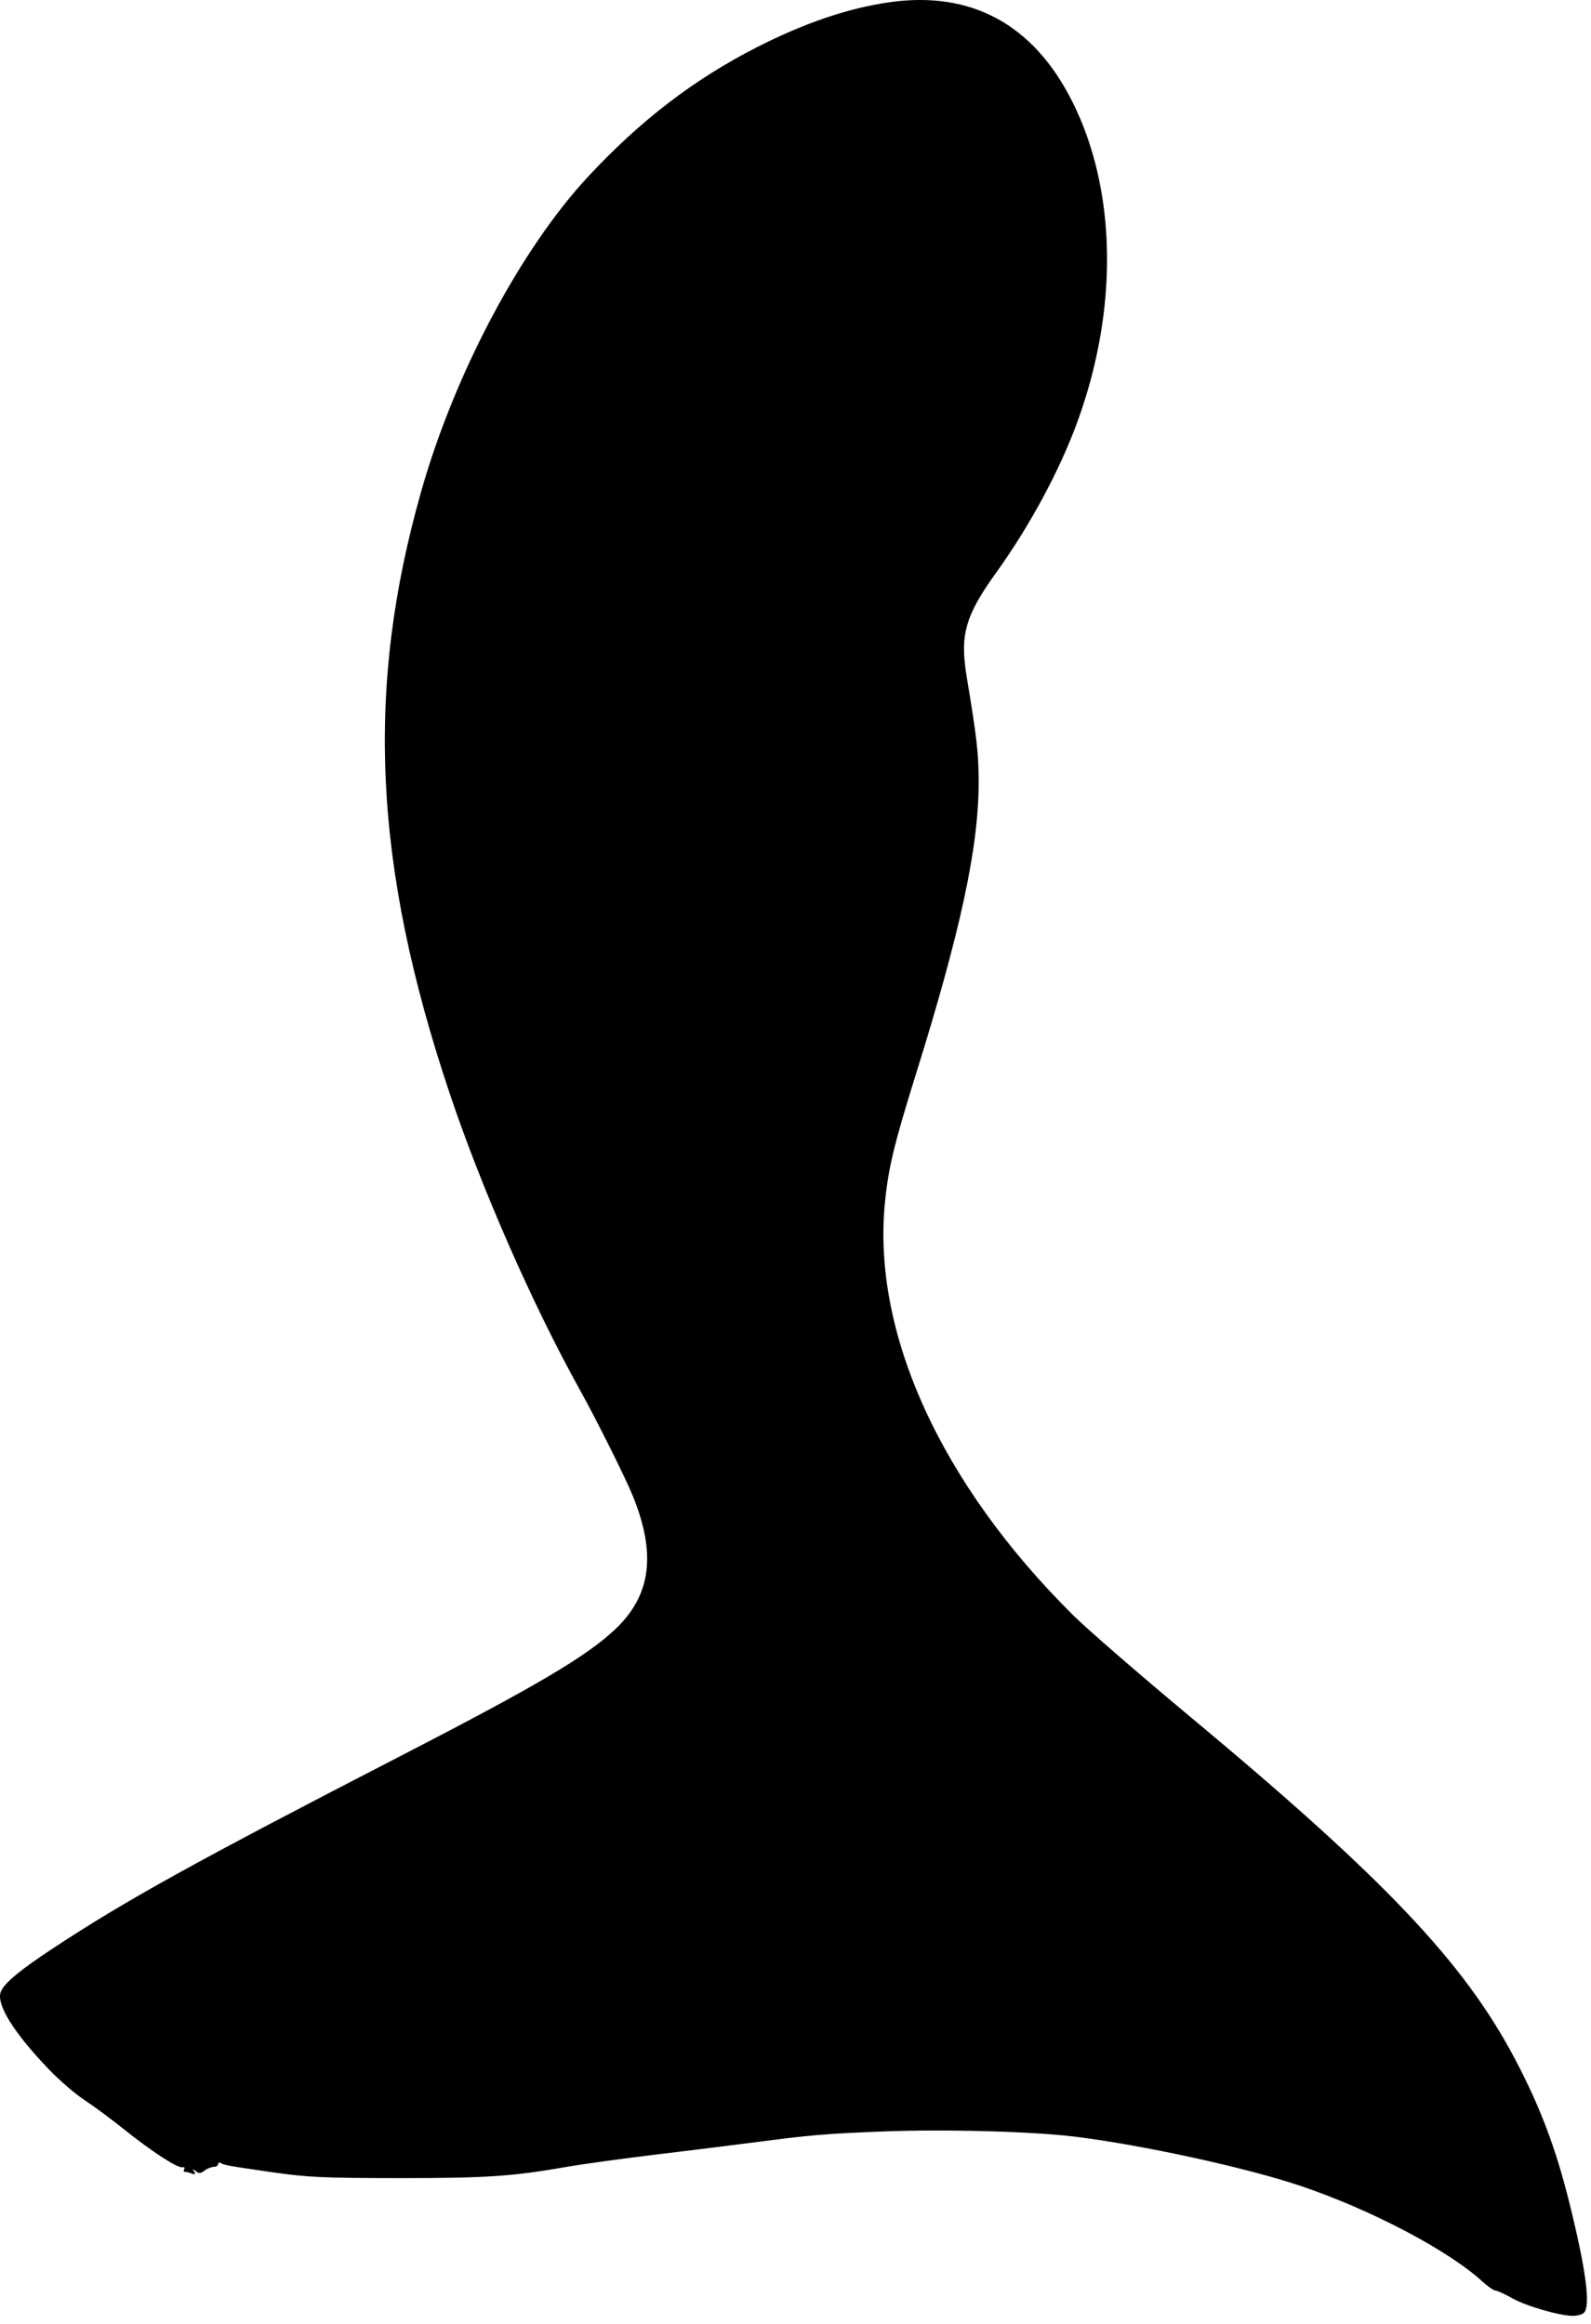<svg width="63" height="92" viewBox="0 0 63 92" fill="none" xmlns="http://www.w3.org/2000/svg">
<path fill-rule="evenodd" clip-rule="evenodd" d="M35.191 0.093C33.56 0.331 31.839 0.917 29.959 1.876C27.481 3.14 25.355 4.77 23.287 6.993C20.626 9.854 18.021 14.755 16.695 19.396C14.454 27.237 14.781 34.267 17.804 43.282C19.067 47.047 21.083 51.64 22.947 54.996C23.629 56.224 24.767 58.504 25.062 59.233C25.987 61.517 25.78 63.138 24.395 64.469C23.267 65.552 21.287 66.723 15.839 69.53C7.76 73.694 4.981 75.231 2.089 77.138C0.785 77.997 0.157 78.521 0.03 78.855C-0.157 79.347 0.538 80.468 1.932 81.921C2.348 82.355 2.981 82.901 3.339 83.135C3.696 83.369 4.393 83.884 4.887 84.28C6 85.171 7.029 85.842 7.217 85.8C7.297 85.782 7.33 85.815 7.293 85.875C7.257 85.934 7.271 85.982 7.325 85.982C7.379 85.982 7.501 86.012 7.597 86.049C7.73 86.1 7.751 86.082 7.686 85.974C7.616 85.858 7.628 85.854 7.753 85.955C7.875 86.054 7.944 86.049 8.097 85.933C8.203 85.853 8.368 85.787 8.464 85.785C8.56 85.783 8.639 85.734 8.639 85.676C8.639 85.618 8.684 85.598 8.738 85.632C8.876 85.717 9.069 85.751 10.839 86.005C12.195 86.199 12.814 86.227 15.789 86.229C19.264 86.231 20.281 86.163 22.489 85.777C23.094 85.671 24.714 85.449 26.089 85.283C27.464 85.117 29.106 84.914 29.739 84.831C32.14 84.518 32.653 84.474 34.971 84.383C37.401 84.288 40.846 84.38 42.531 84.585C45.195 84.909 49.343 85.812 51.503 86.539C54.287 87.477 57.359 89.093 58.702 90.326C58.915 90.521 59.146 90.681 59.215 90.681C59.285 90.682 59.581 90.817 59.873 90.981C60.433 91.298 61.756 91.682 62.285 91.682C62.458 91.682 62.653 91.628 62.719 91.562C62.992 91.288 62.801 89.846 62.137 87.182C61.599 85.023 60.98 83.389 59.984 81.503C57.963 77.676 54.813 74.36 47.096 67.937C45.12 66.292 43.046 64.493 42.488 63.939C37.258 58.752 34.532 52.778 35.041 47.615C35.176 46.239 35.409 45.274 36.266 42.532C38.035 36.871 38.754 33.531 38.752 30.982C38.752 29.817 38.688 29.252 38.277 26.782C38.005 25.143 38.221 24.376 39.431 22.692C40.796 20.792 41.973 18.604 42.682 16.645C44.294 12.191 44.214 7.527 42.466 4.032C40.929 0.96 38.451 -0.382 35.191 0.093Z" fill="black"/>
</svg>
